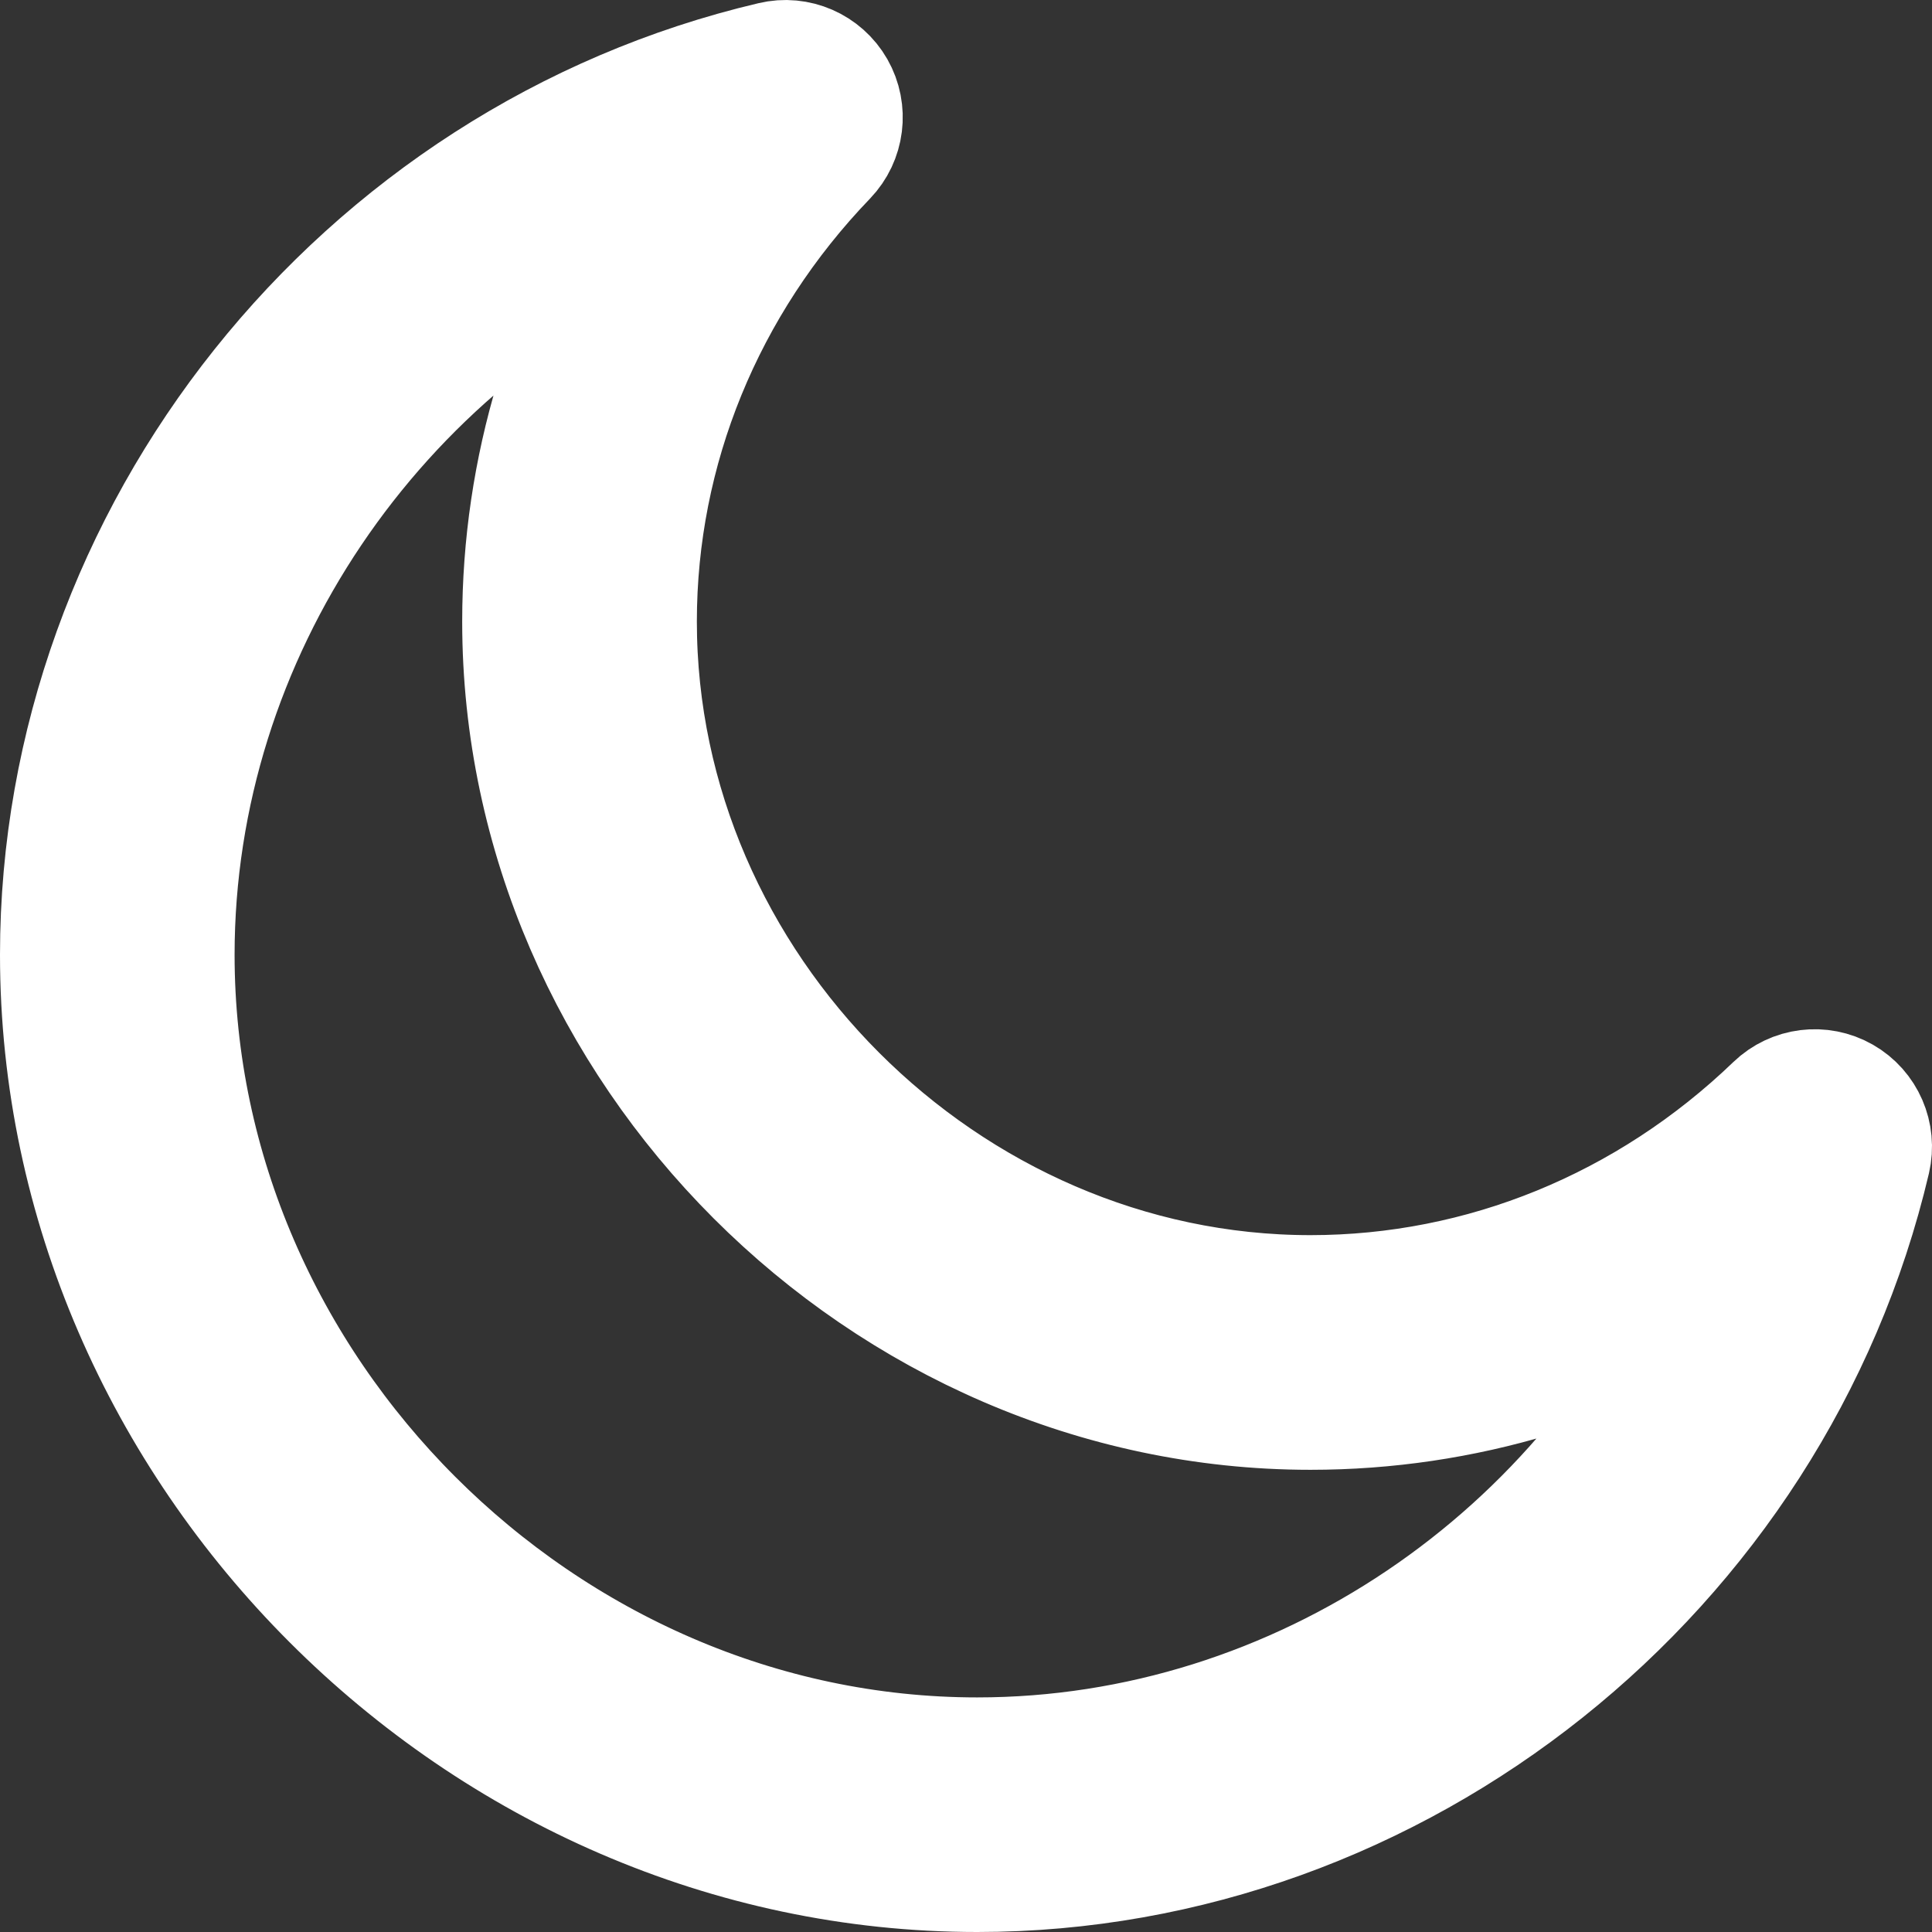 <svg width="26" height="26" viewBox="0 0 26 26" fill="none" xmlns="http://www.w3.org/2000/svg">
<rect x="0" y="0" width="26" height="26" fill="#333333" stroke="none"/>
<path d="M24.708 14.927C24.485 14.8 24.205 14.835 24.02 15.013C22.27 16.696 20.003 17.622 17.636 17.622C12.617 17.622 8.378 13.383 8.378 8.364C8.378 5.997 9.304 3.73 10.987 1.98C11.165 1.795 11.2 1.515 11.073 1.292C10.946 1.07 10.687 0.956 10.438 1.016C4.969 2.301 1 7.278 1 12.849C1 19.436 6.564 25 13.151 25C18.722 25 23.699 21.031 24.985 15.563C25.043 15.313 24.931 15.054 24.708 14.927ZM13.151 23.843C7.192 23.843 2.157 18.808 2.157 12.849C2.157 8.439 4.909 4.44 8.913 2.73C7.812 4.408 7.22 6.353 7.22 8.364C7.22 14.01 11.99 18.78 17.636 18.78C19.647 18.78 21.592 18.188 23.27 17.087C21.56 21.091 17.561 23.843 13.151 23.843Z" stroke="white" stroke-width="2"/>
</svg>
